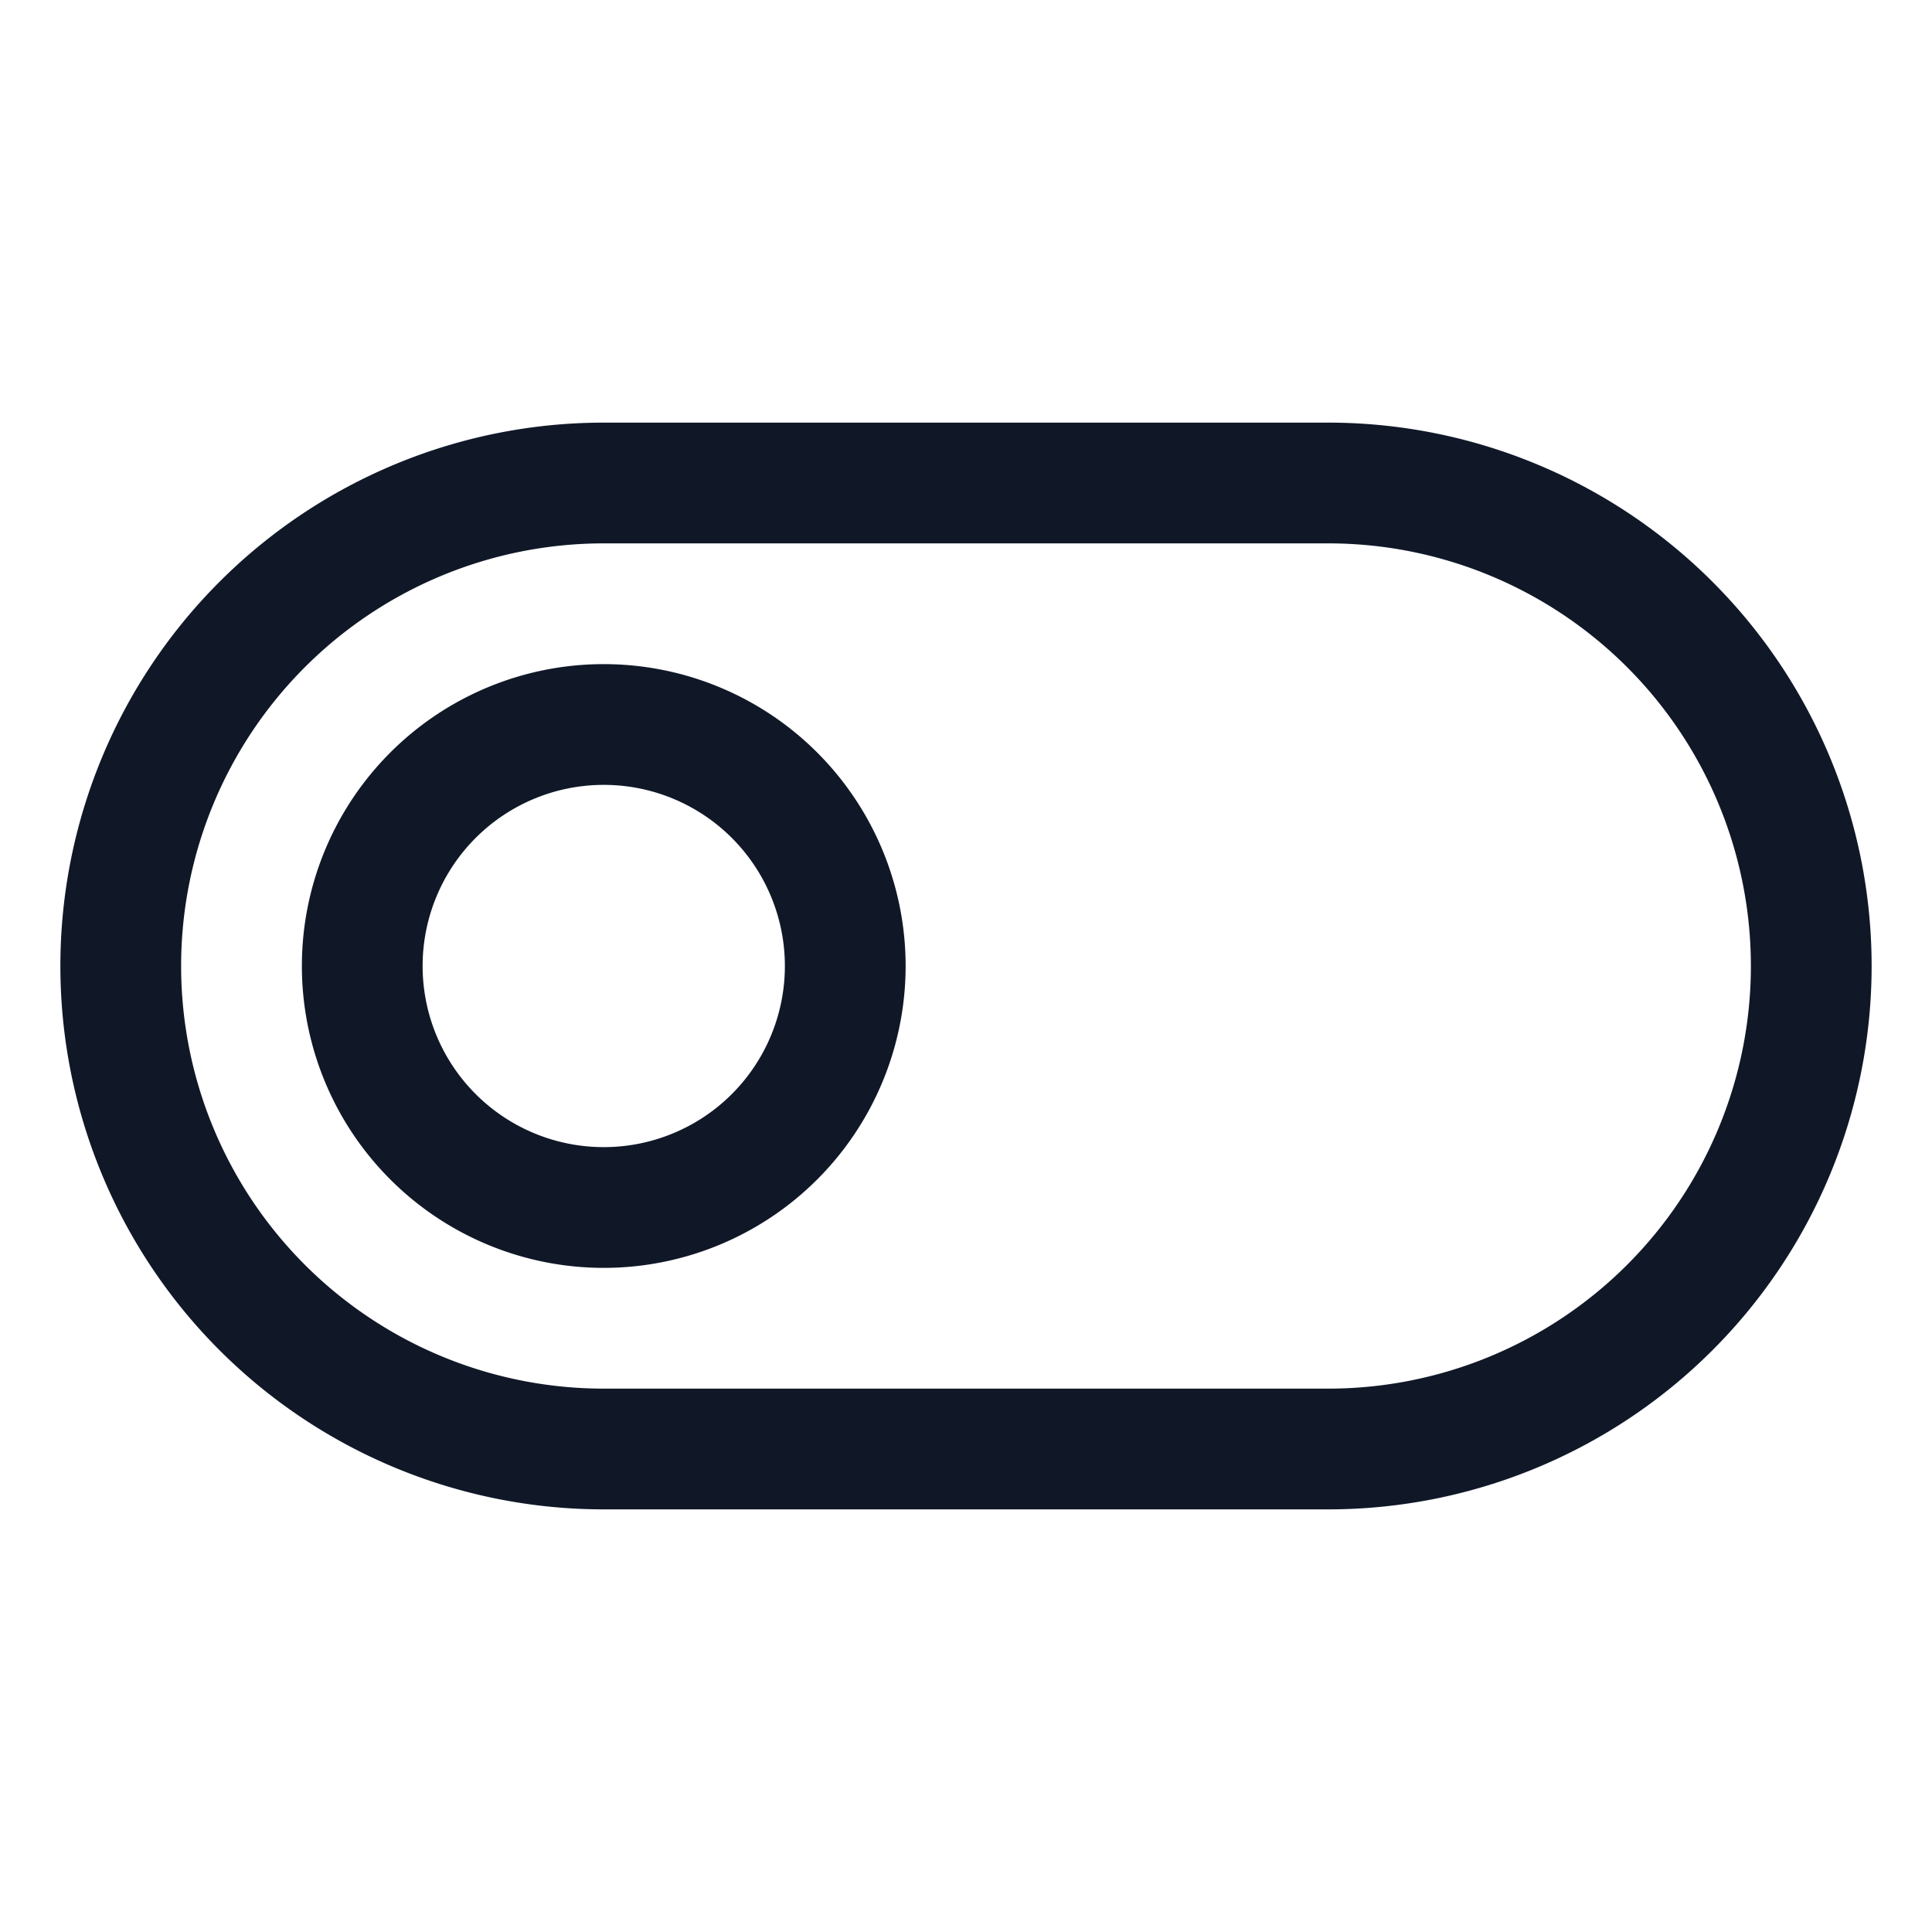 <svg xmlns="http://www.w3.org/2000/svg" width="32" height="32" fill="none"><path stroke="#101828" stroke-linecap="round" stroke-linejoin="round" stroke-width="2" d="M22 8H10a8 8 0 1 0 0 16h12a8 8 0 1 0 0-16Z"/><path stroke="#101828" stroke-linecap="round" stroke-linejoin="round" stroke-width="2" d="M10 20a4 4 0 1 0 0-8 4 4 0 0 0 0 8Z"/></svg>